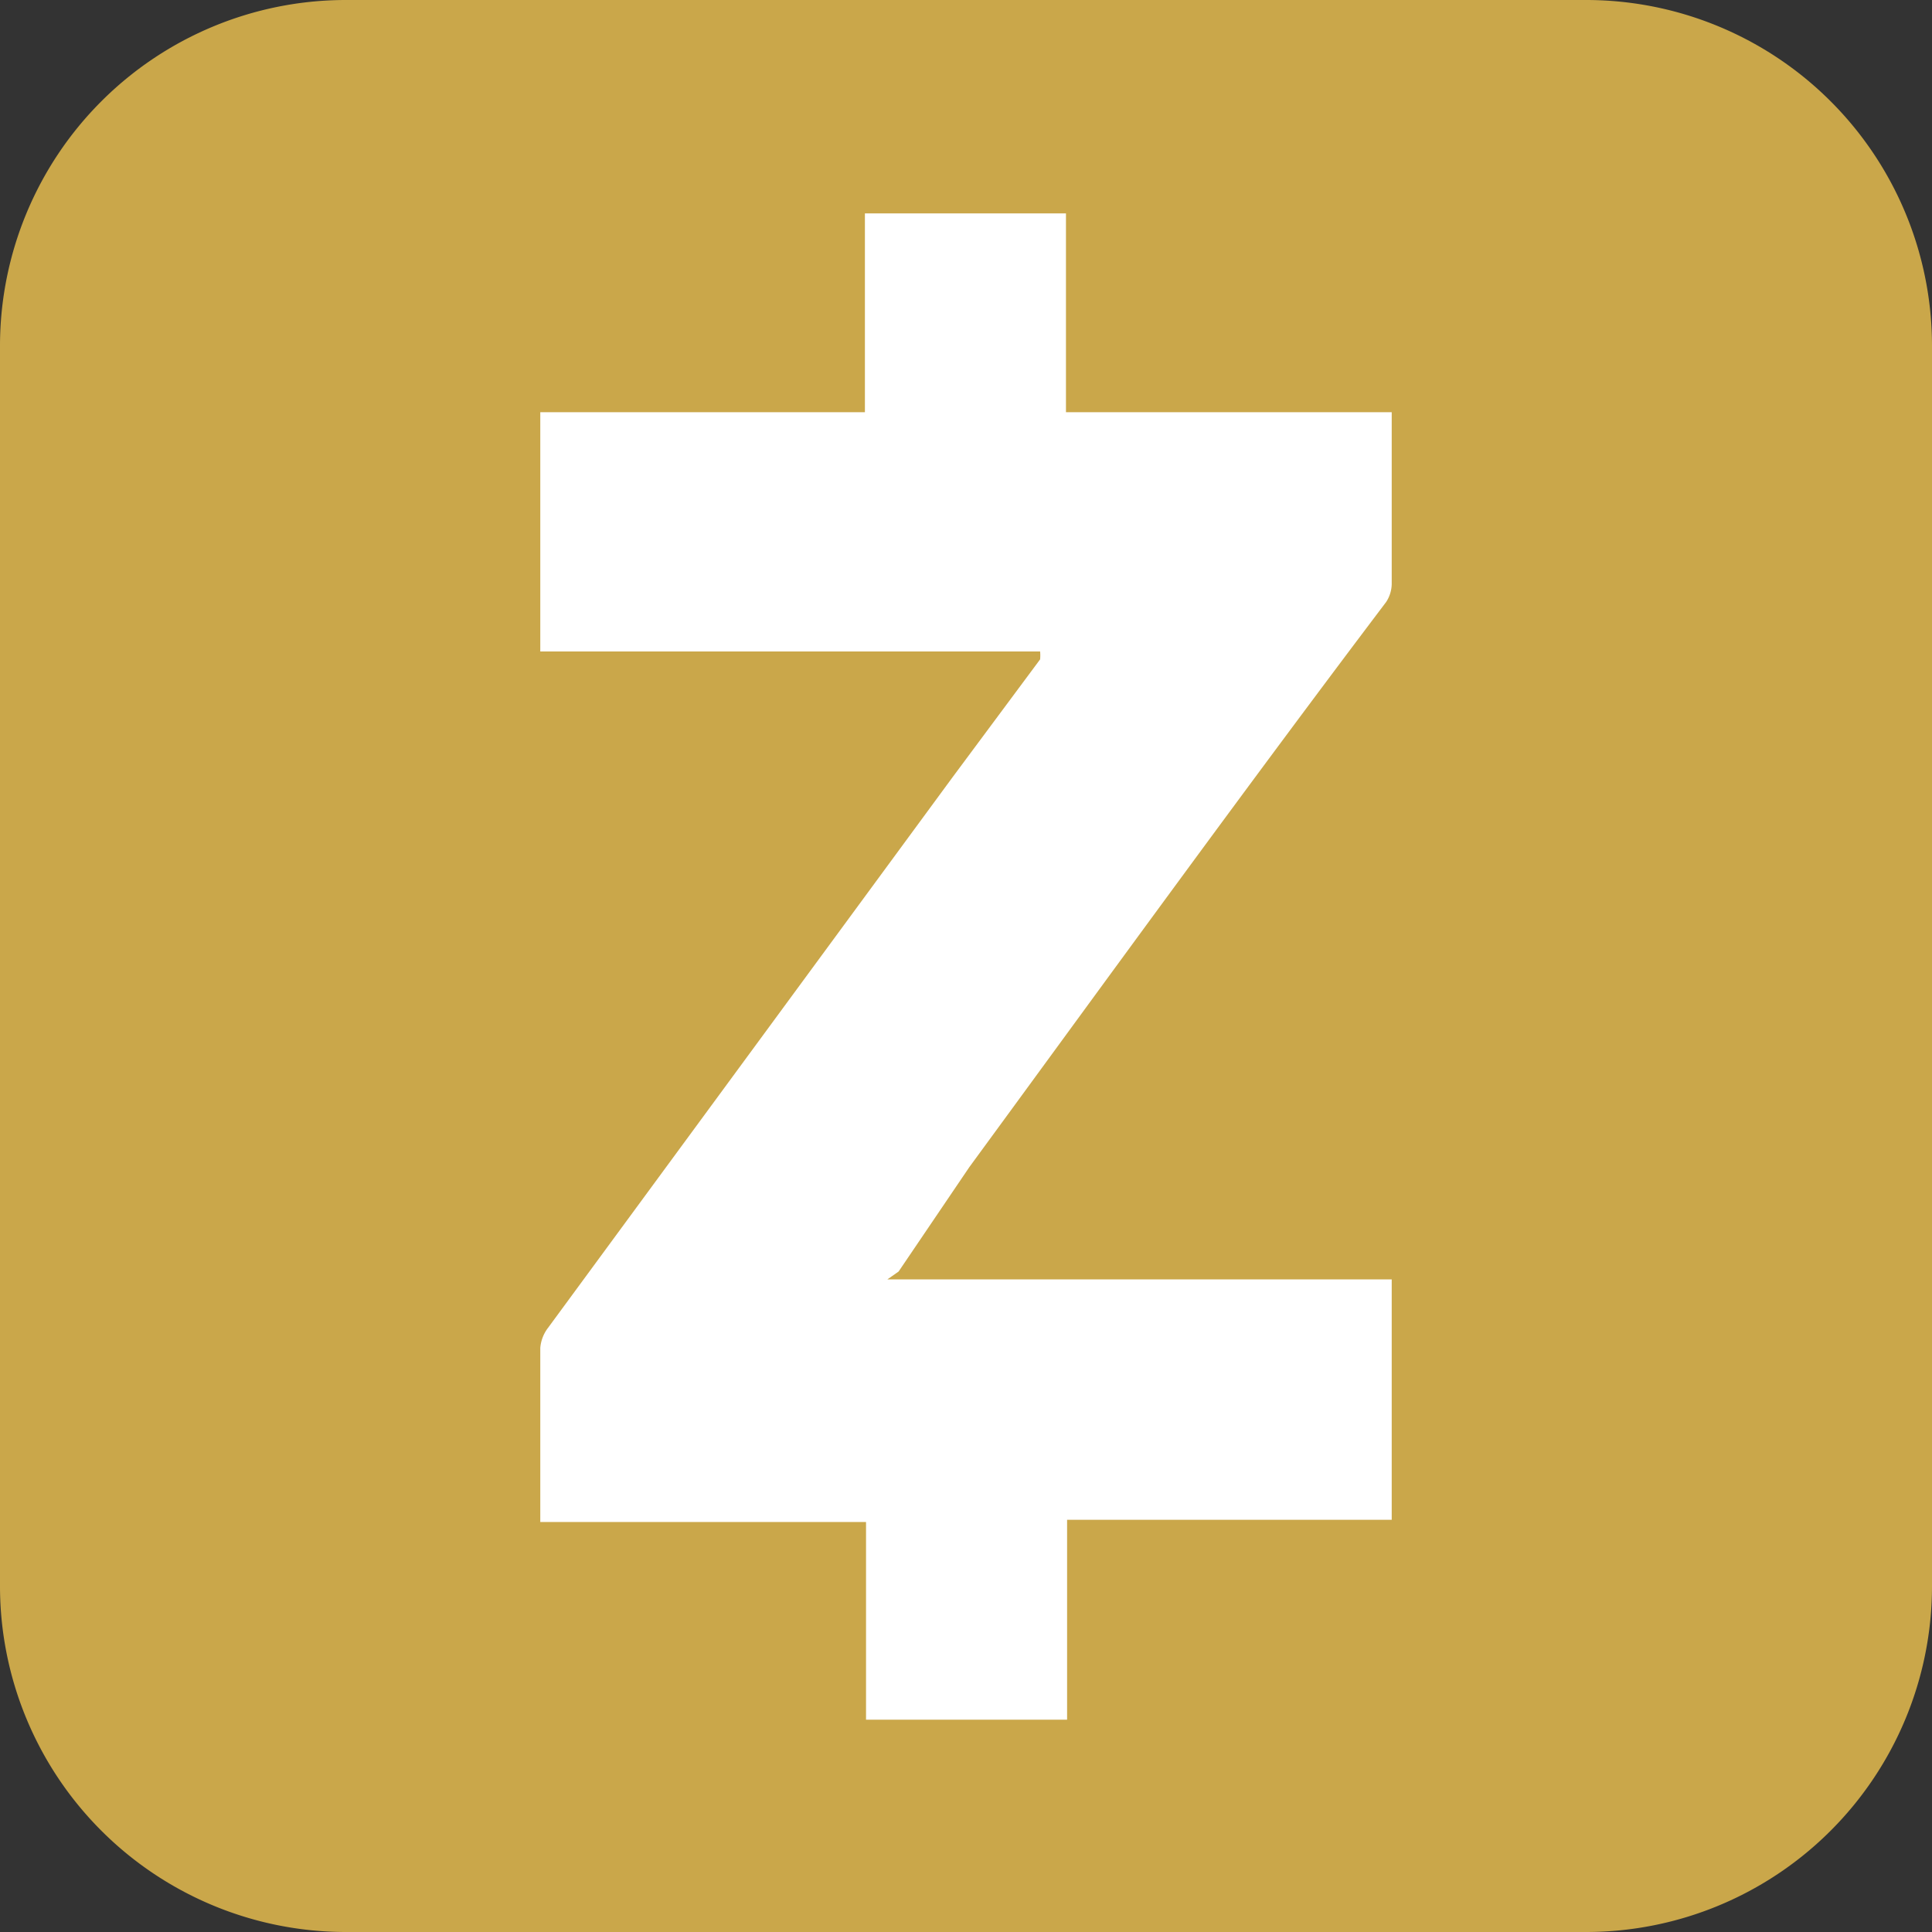 <svg xmlns="http://www.w3.org/2000/svg" viewBox="0 0 17.2 17.2"><rect x="0" y="0" width="17.2" height="17.2" fill="#333333" stroke="none"/><defs><style>.cls-1{fill:#caa74a;}.cls-2{fill:#fff;}</style></defs><title>zcash</title><g id="Capa_2" data-name="Capa 2"><g id="Capa_1-2" data-name="Capa 1"><g id="Grupo_842" data-name="Grupo 842"><path id="Trazado_1725" data-name="Trazado 1725" class="cls-1" d="M14.13,17.2H3.07A3.08,3.08,0,0,1,0,14.13V3.07A3.08,3.08,0,0,1,3.07,0H14.13A3.08,3.08,0,0,1,17.2,3.07V14.13A3.08,3.08,0,0,1,14.13,17.2Z"/><g id="u82yMP.tif_1_2" data-name="u82yMP.tif 1 2"><g id="Grupo_841" data-name="Grupo 841"><path id="Trazado_1726" data-name="Trazado 1726" class="cls-2" d="M7.9,11.39h4.49v2.14H9.5v1.78H7.71V13.55H4.81c0-.05,0-.1,0-.14V12a.34.34,0,0,1,.07-.18l3.6-4.9.78-1.05a.43.43,0,0,0,0-.07H4.81V3.67H7.7V1.9H9.49V3.67h2.9V5.2a.3.3,0,0,1-.05.16C11.1,7,9.86,8.71,8.63,10.39L8,11.32Z"/></g></g></g></g></g></svg>
